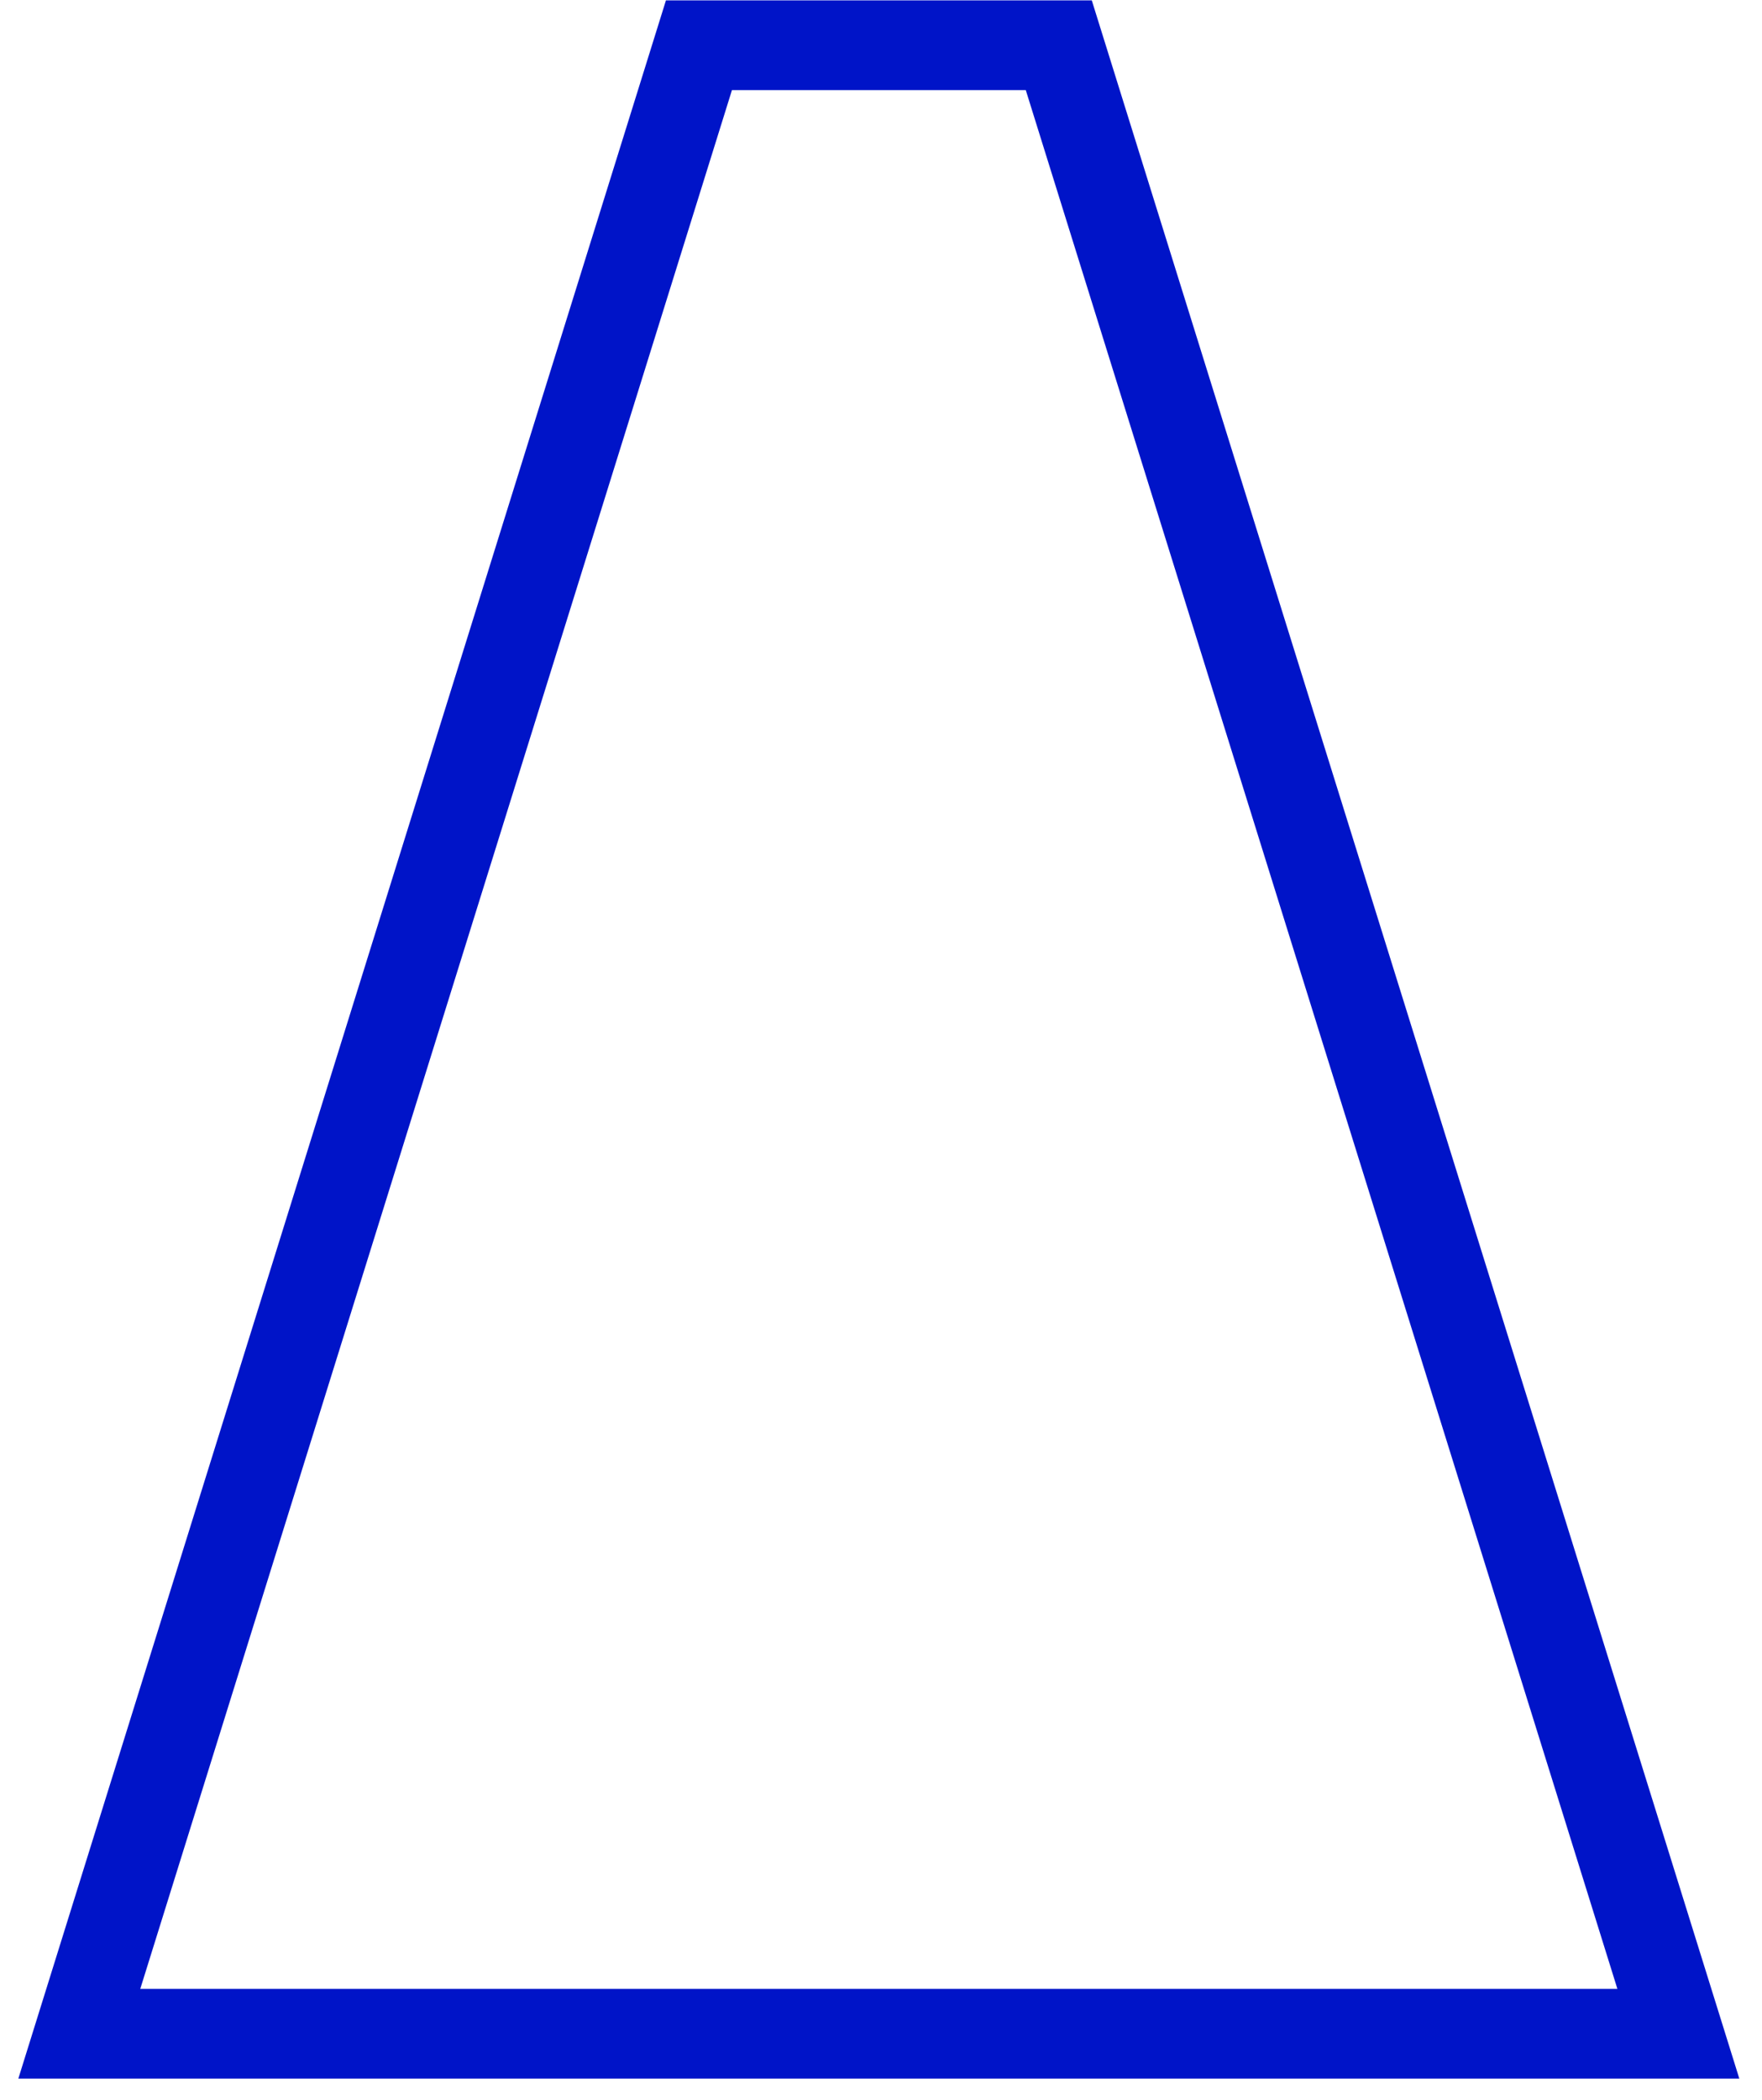 <svg width="47" height="56" viewBox="0 0 47 56" fill="none" xmlns="http://www.w3.org/2000/svg">
<path d="M2.115 54.239L18.644 1.206H28.242L44.769 54.239H2.115Z" stroke="#0014C8" stroke-width="2.393"/>
</svg>
